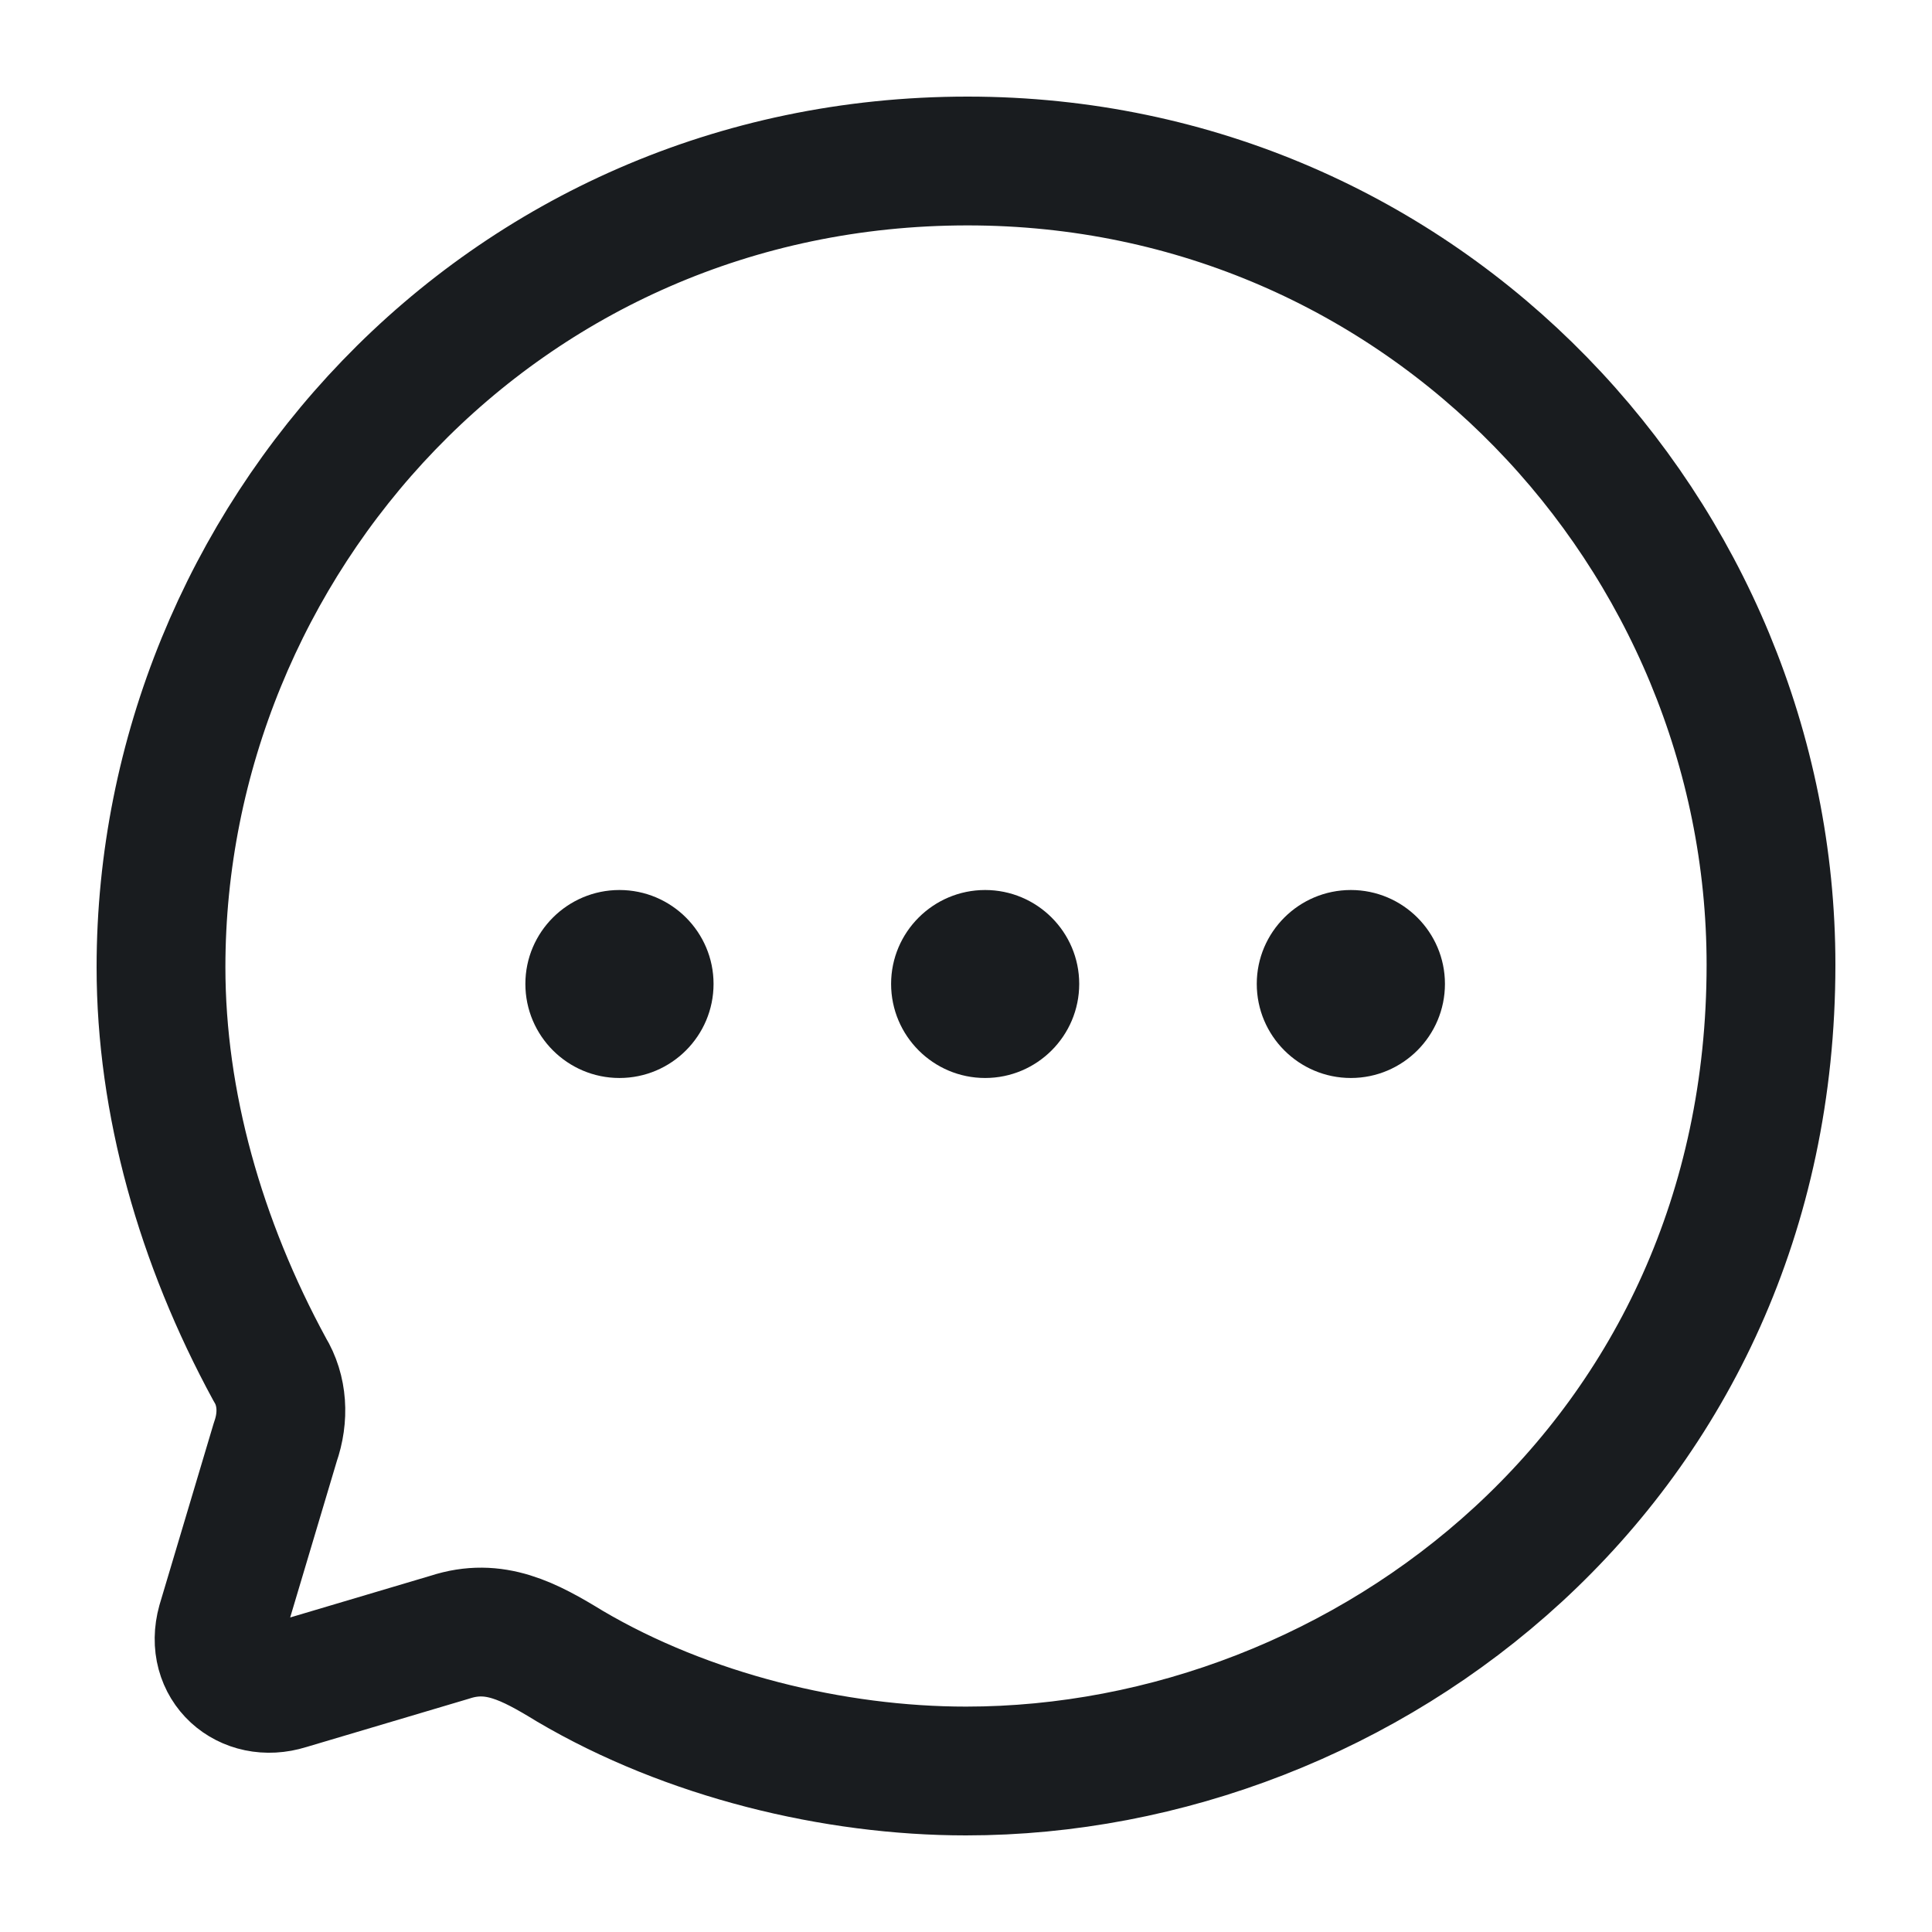 <svg width="30" height="30" viewBox="0 0 30 30" fill="none" xmlns="http://www.w3.org/2000/svg">
<path fill-rule="evenodd" clip-rule="evenodd" d="M9.619 16.739C8.813 16.739 8.158 16.084 8.158 15.278C8.158 14.474 8.813 13.82 9.619 13.82C10.425 13.82 11.08 14.474 11.08 15.278C11.08 16.084 10.425 16.739 9.619 16.739ZM15.297 16.739C14.492 16.739 13.837 16.084 13.837 15.278C13.837 14.474 14.492 13.82 15.297 13.82C16.103 13.82 16.758 14.474 16.758 15.278C16.758 16.084 16.103 16.739 15.297 16.739ZM19.515 15.278C19.515 16.084 20.17 16.739 20.976 16.739C21.782 16.739 22.437 16.084 22.437 15.278C22.437 14.474 21.782 13.82 20.976 13.82C20.17 13.82 19.515 14.474 19.515 15.278Z" fill="#191C1F"/>
<path fill-rule="evenodd" clip-rule="evenodd" d="M15.025 2.5C7.763 2.5 2.5 8.433 2.5 15.019C2.5 17.122 3.112 19.286 4.188 21.264C4.388 21.591 4.412 22.003 4.275 22.392L3.438 25.197C3.25 25.873 3.825 26.372 4.463 26.172L6.987 25.422C7.675 25.197 8.213 25.483 8.85 25.873C10.675 26.948 12.95 27.5 15 27.5C21.2 27.5 27.5 22.705 27.5 14.981C27.5 8.32 22.125 2.5 15.025 2.5Z" stroke="#191C1F" stroke-width="2" stroke-linecap="round" stroke-linejoin="round"/>
</svg>
